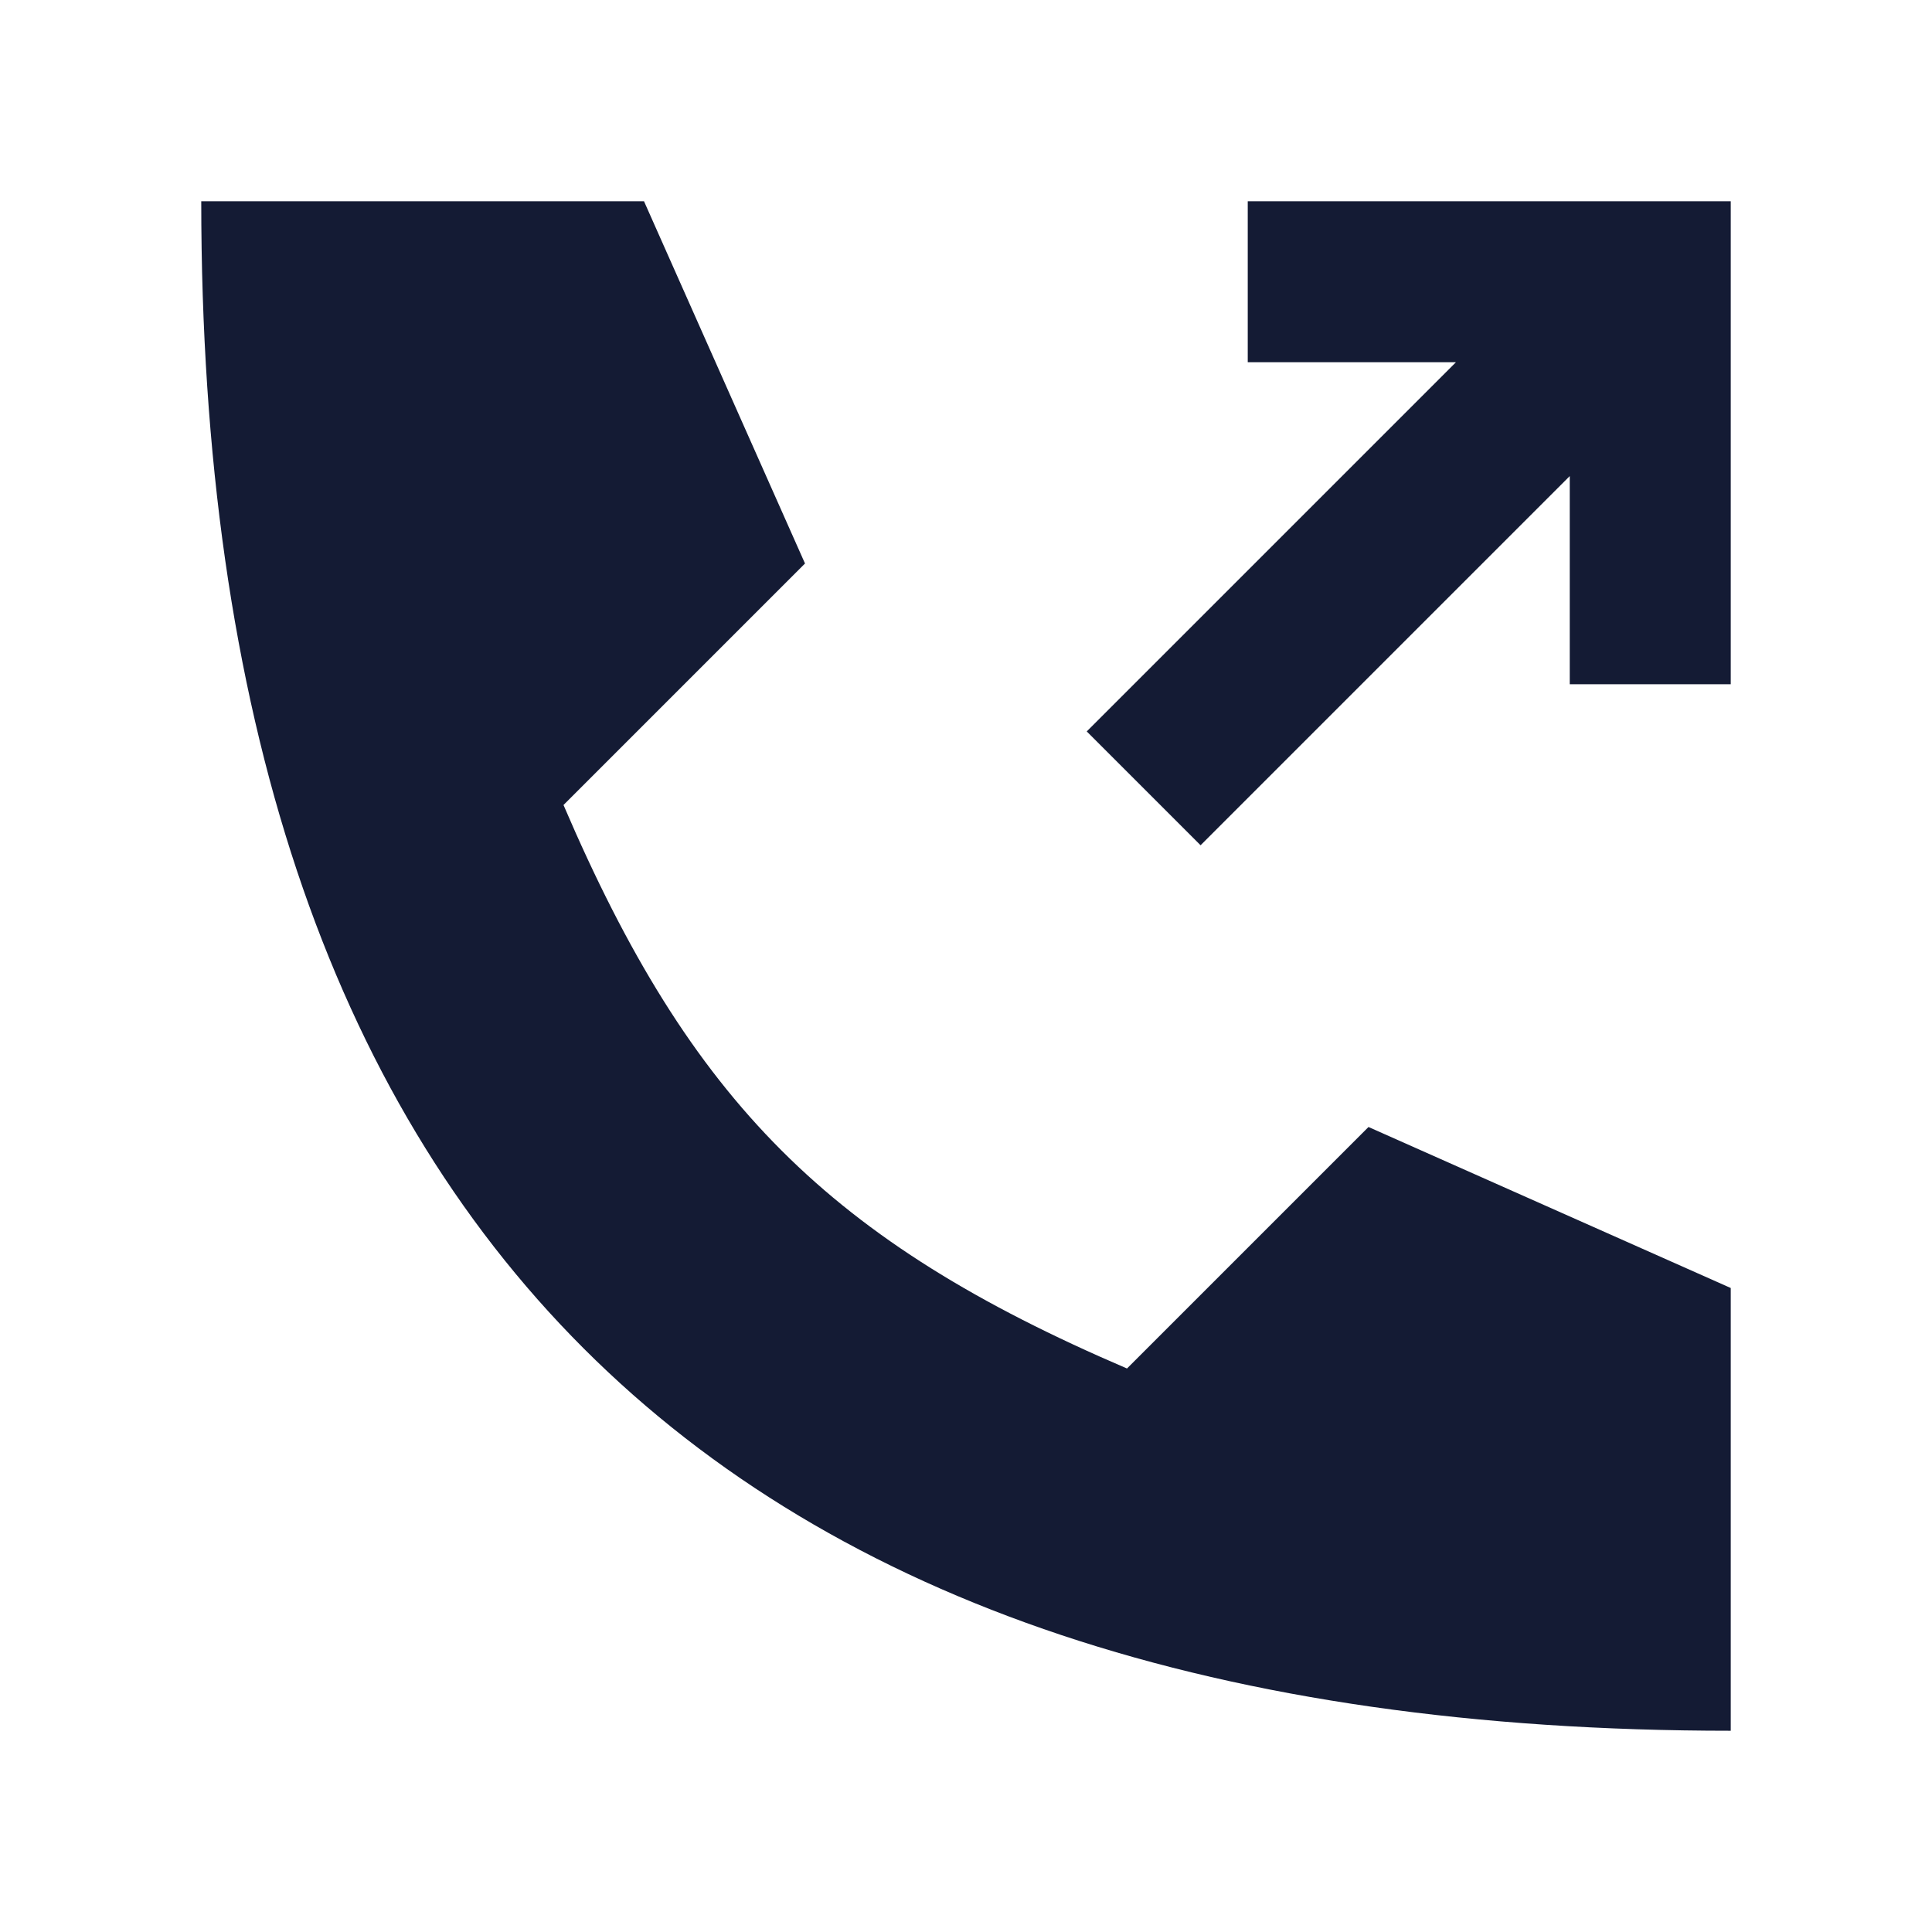 <svg width="24" height="24" viewBox="0 0 24 24" fill="none" xmlns="http://www.w3.org/2000/svg">
<path d="M14.914 10.5L13.5 9.086L18.086 4.5H15.5V2.5H21.5V8.5H19.5V5.914L14.914 10.5Z" fill="#141B34"/>
<path d="M8 2.5H2.5C2.5 15.167 8.833 21.5 21.5 21.5V16L17 14L14 17C10.306 15.417 8.583 13.694 7 10L10 7L8 2.5Z" fill="#141B34"/>
</svg>
